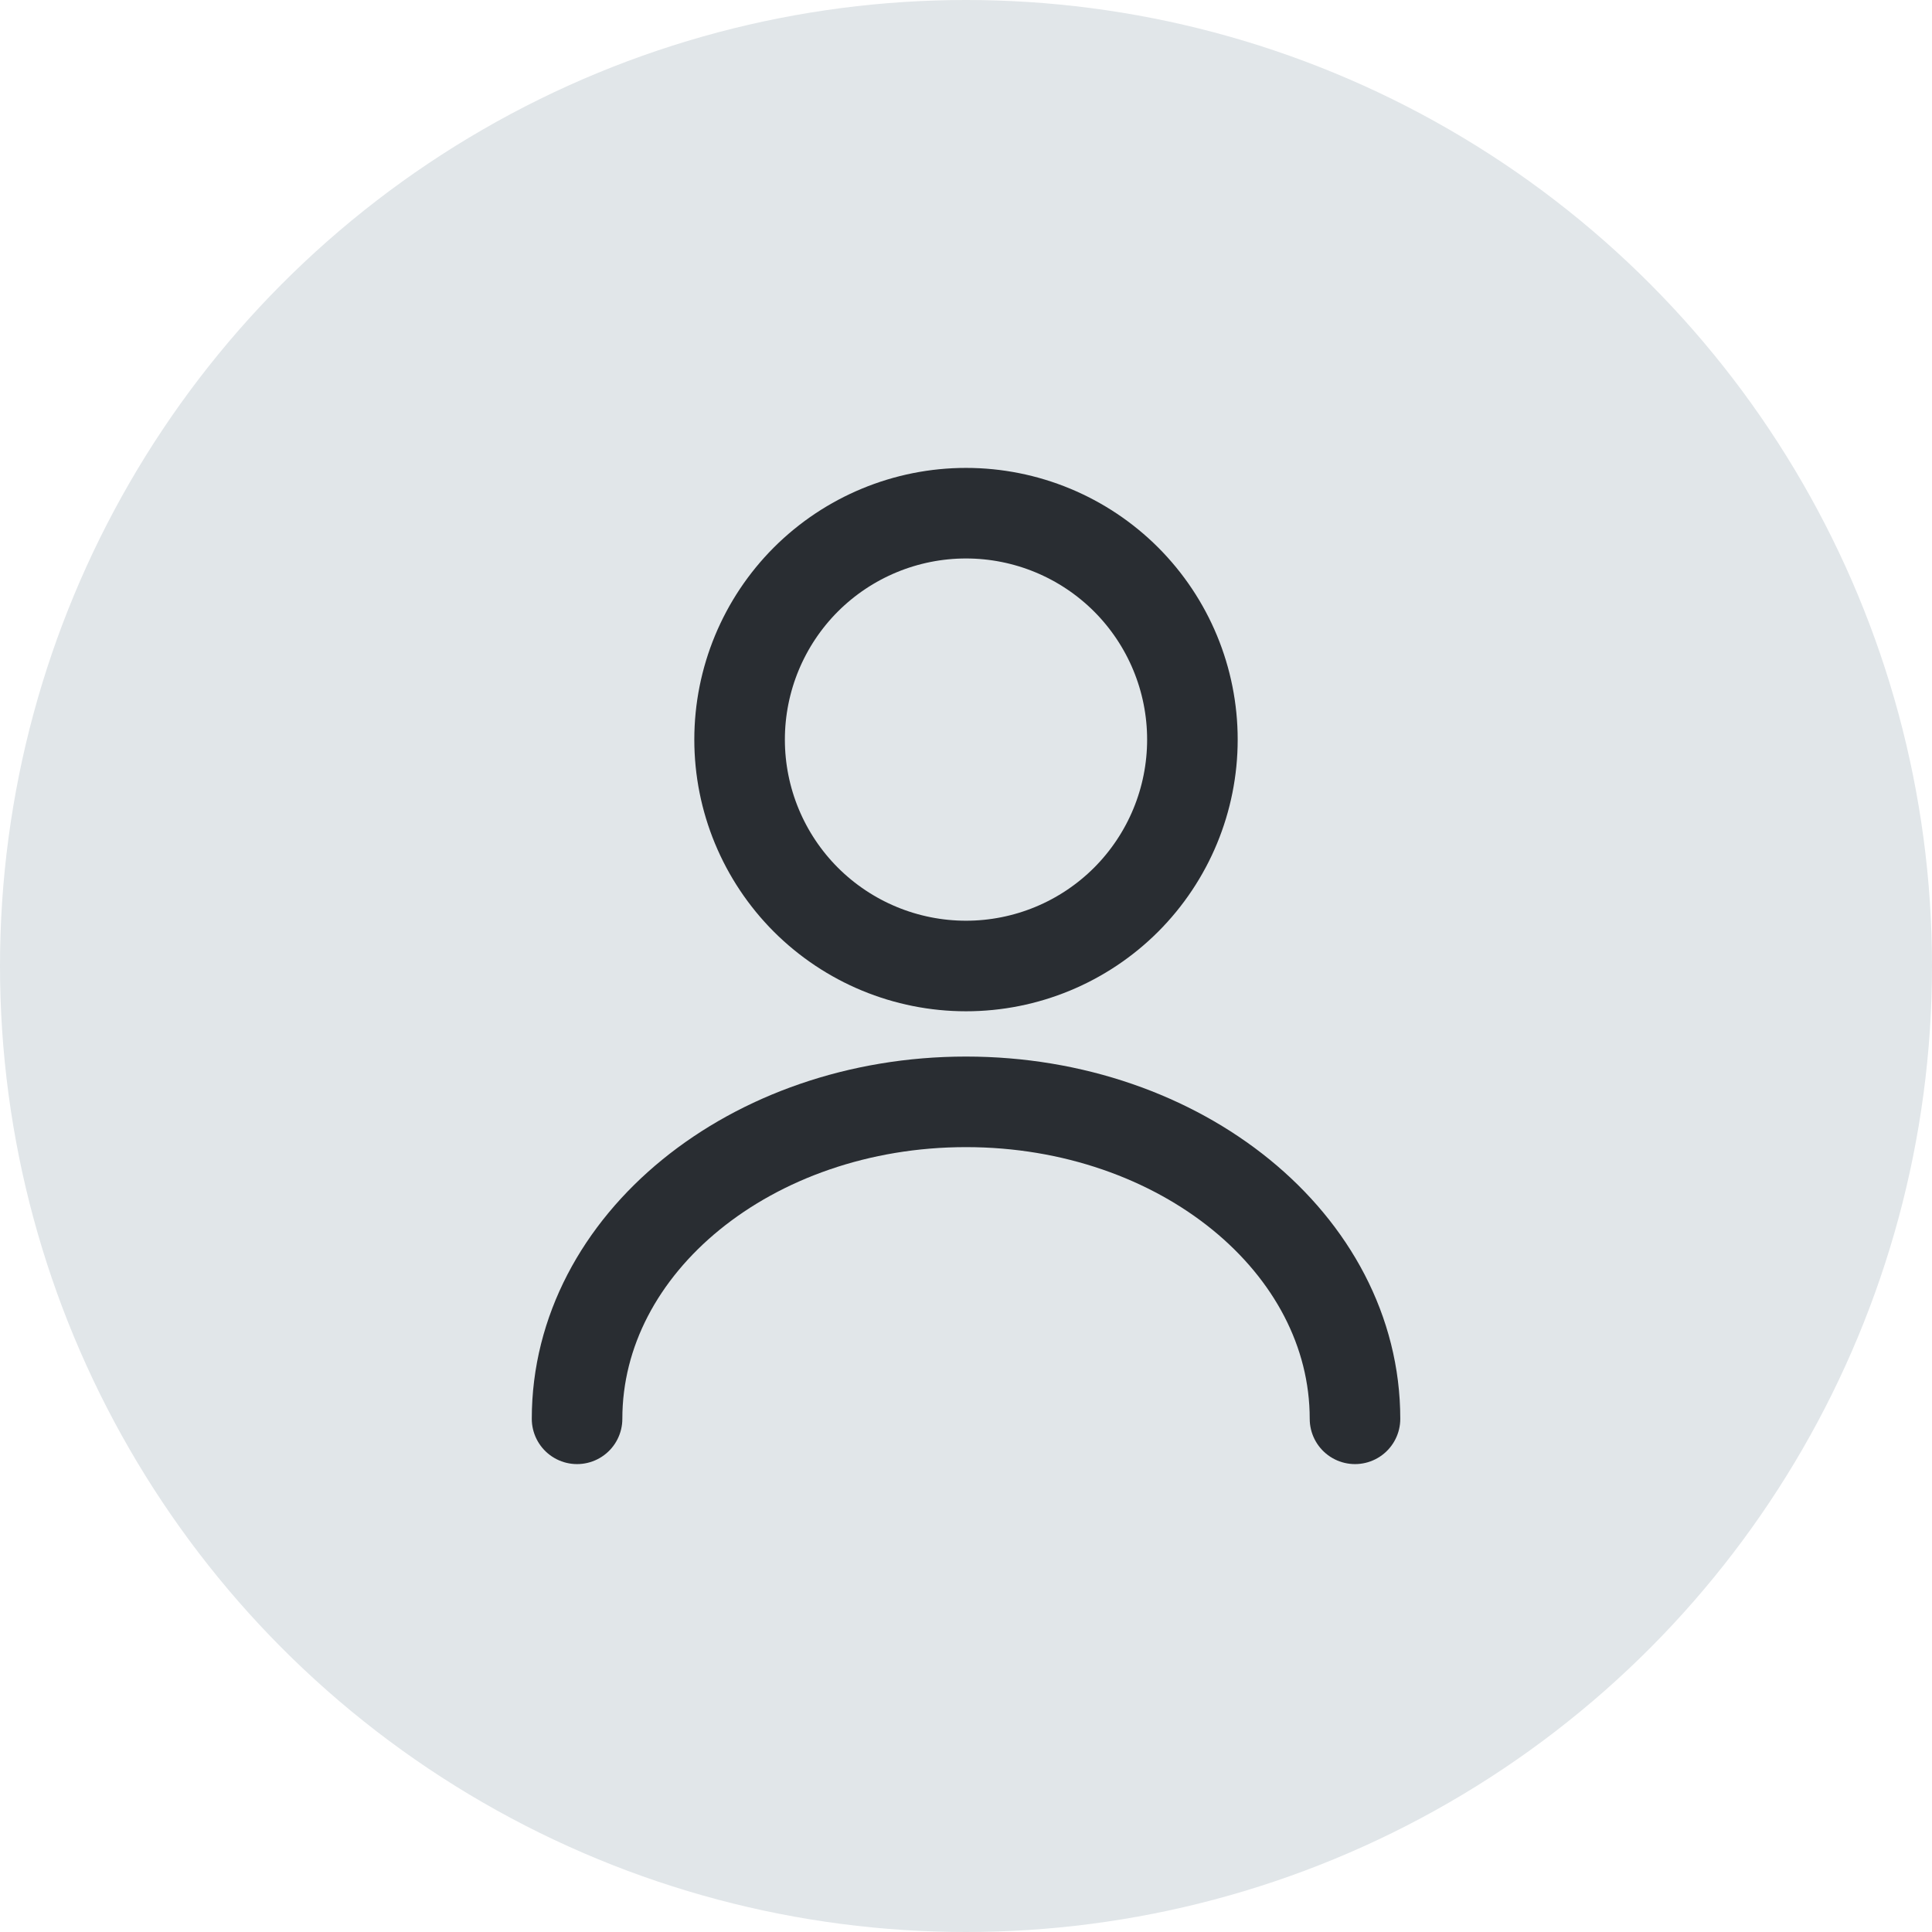 <svg width="32" height="32" viewBox="0 0 32 32" fill="none" xmlns="http://www.w3.org/2000/svg">
<circle cx="16" cy="16" r="16" fill="#E1E6E9"/>
<path d="M22.443 23.5C22.443 20.598 19.555 18.25 16 18.25C12.445 18.25 9.558 20.598 9.558 23.5M16 16C16.995 16 17.948 15.605 18.652 14.902C19.355 14.198 19.75 13.245 19.75 12.25C19.75 11.255 19.355 10.302 18.652 9.598C17.948 8.895 16.995 8.5 16 8.5C15.006 8.5 14.052 8.895 13.348 9.598C12.645 10.302 12.25 11.255 12.25 12.25C12.25 13.245 12.645 14.198 13.348 14.902C14.052 15.605 15.006 16 16 16Z" stroke="#292D32" stroke-width="1.5" stroke-linecap="round" stroke-linejoin="round"/>
</svg>
